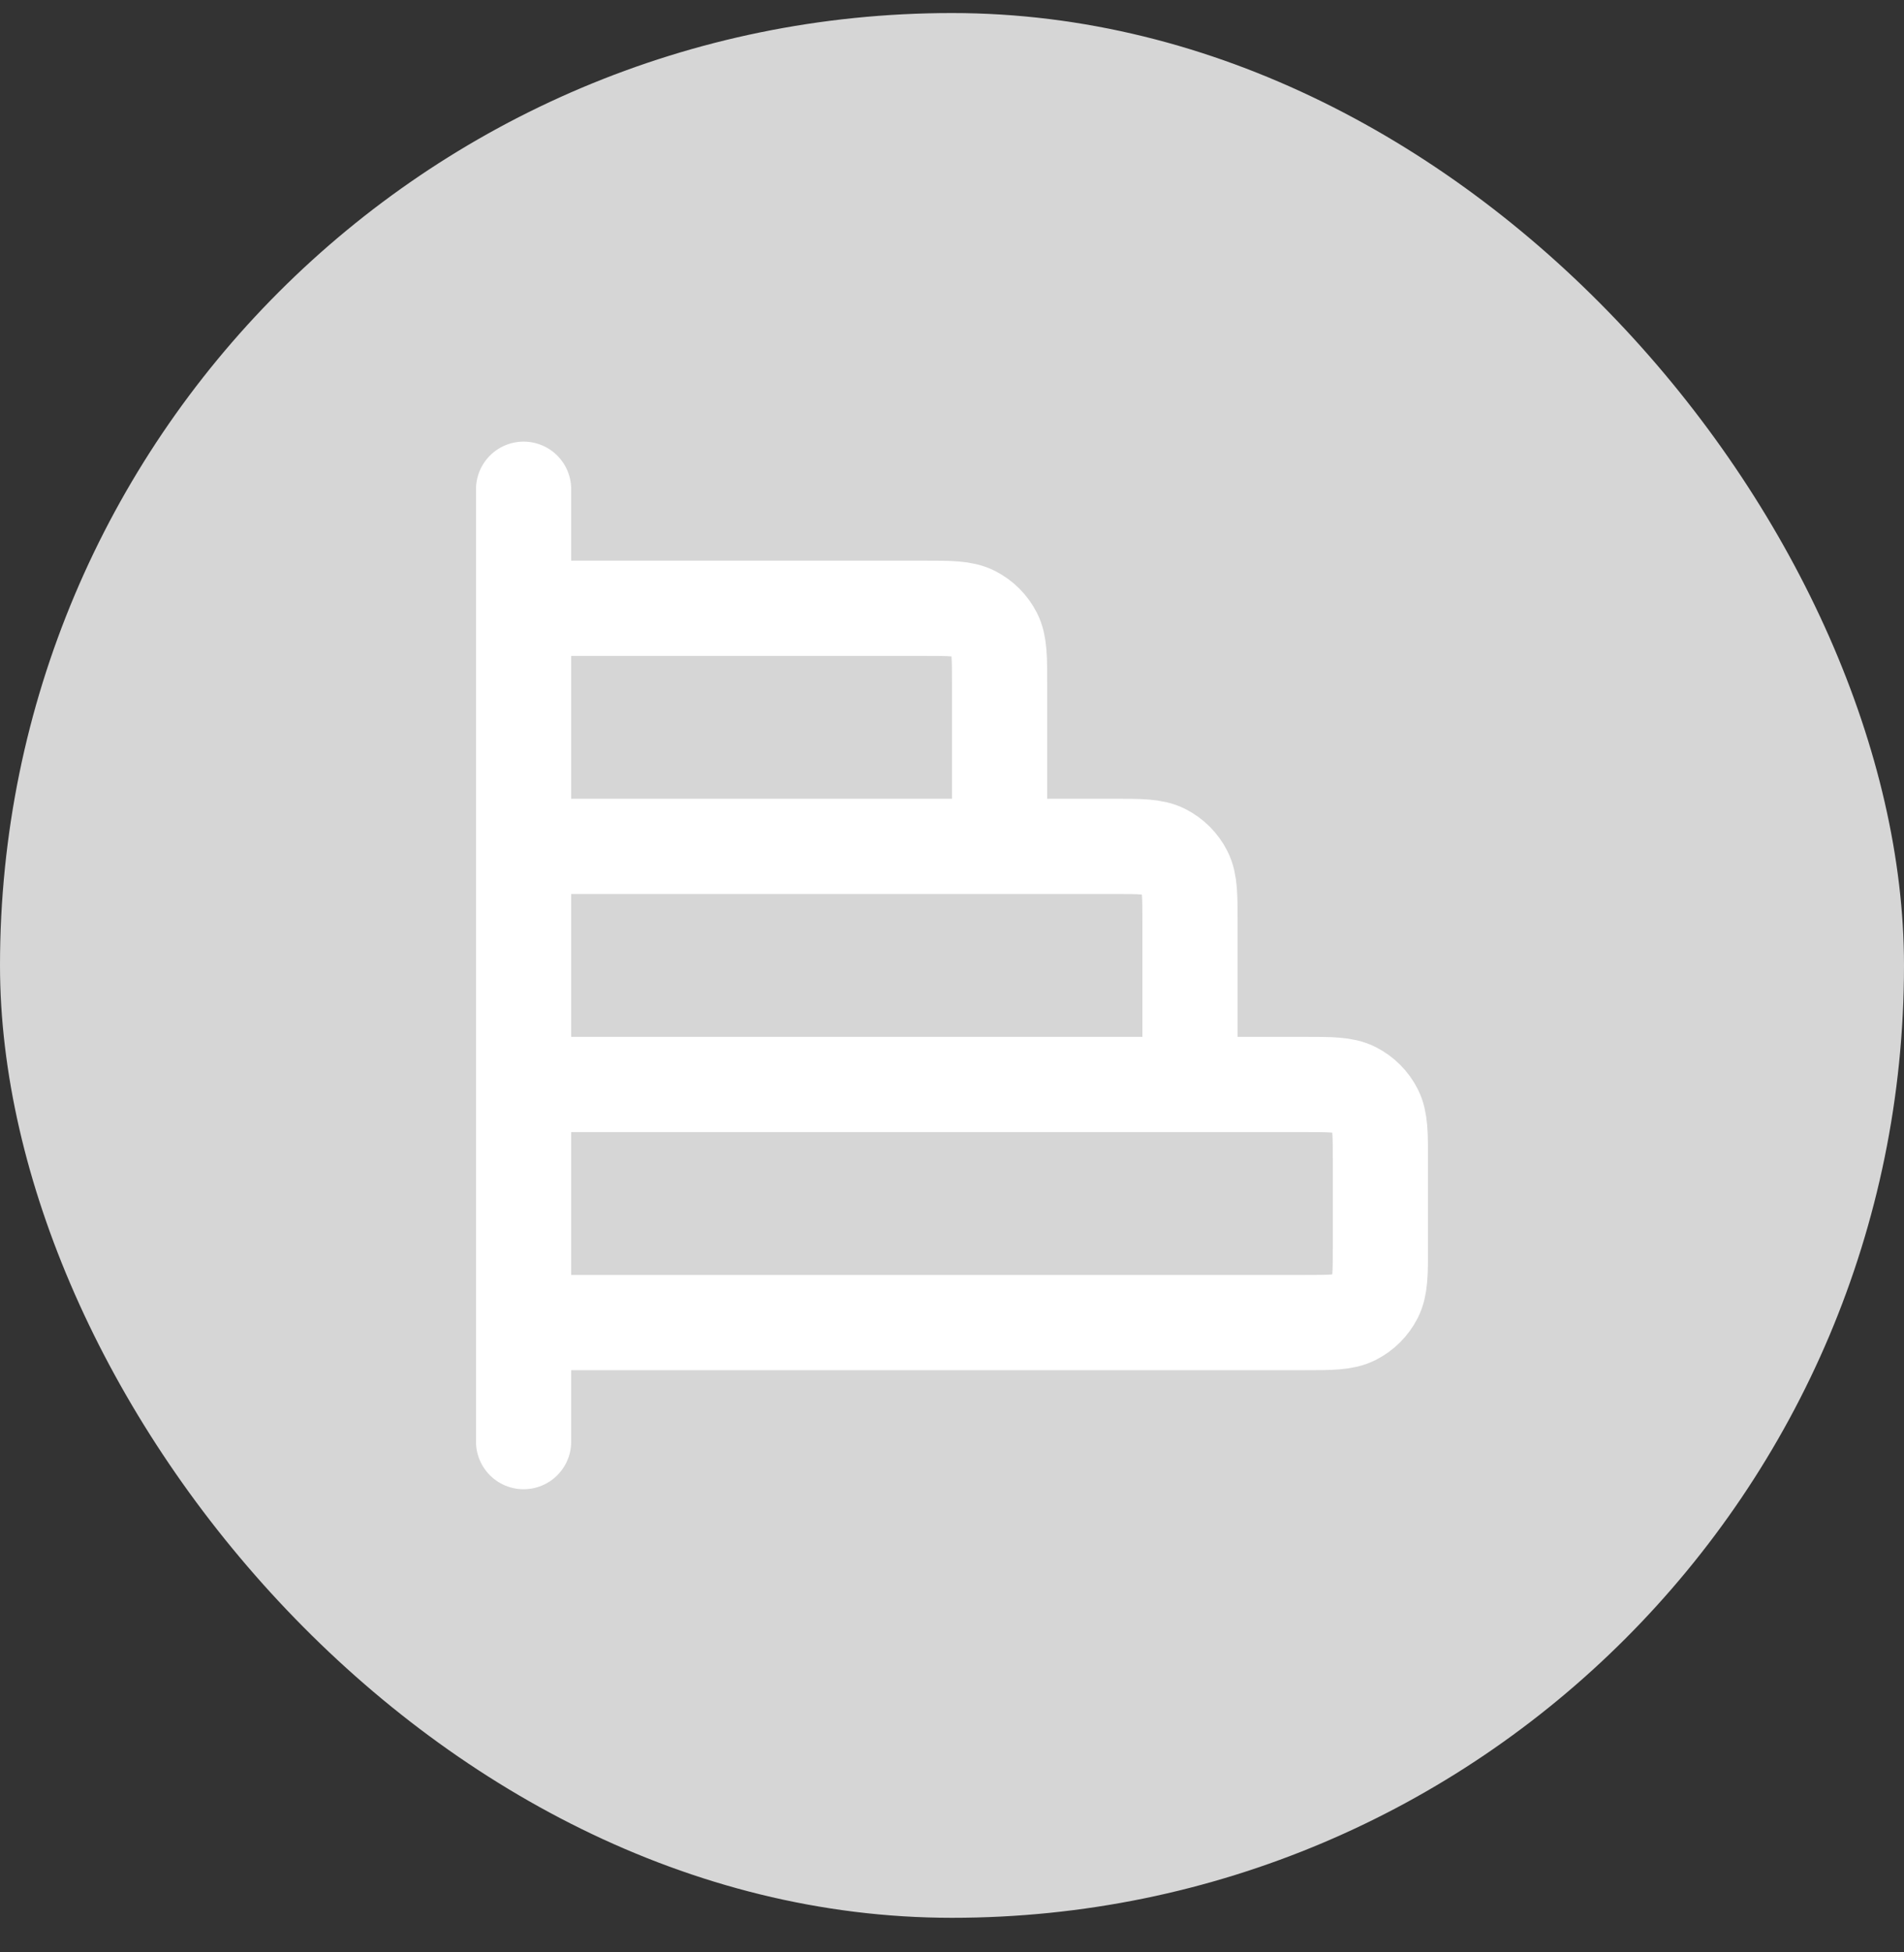 <svg width="40" height="41" viewBox="0 0 40 41" fill="none" xmlns="http://www.w3.org/2000/svg">
<rect x="0" y="0" width="40" height="41" fill="#333333" stroke="none"/>
<rect y="0.274" width="40" height="40" rx="20" fill="#D6D6D6"/>
<path d="M21 17.774V14.374C21 13.814 21 13.534 20.891 13.32C20.795 13.132 20.642 12.979 20.454 12.883C20.24 12.774 19.96 12.774 19.4 12.774H11M25 22.774V19.374C25 18.814 25 18.534 24.891 18.32C24.795 18.132 24.642 17.979 24.454 17.883C24.24 17.774 23.96 17.774 23.4 17.774H11M11 10.274L11 30.274M11 27.774H27.4C27.96 27.774 28.24 27.774 28.454 27.665C28.642 27.569 28.795 27.416 28.891 27.228C29 27.014 29 26.734 29 26.174V24.374C29 23.814 29 23.534 28.891 23.32C28.795 23.132 28.642 22.979 28.454 22.883C28.24 22.774 27.96 22.774 27.4 22.774L11 22.774L11 27.774Z" stroke="white" stroke-width="2" stroke-linecap="round" stroke-linejoin="round"/>
</svg>
